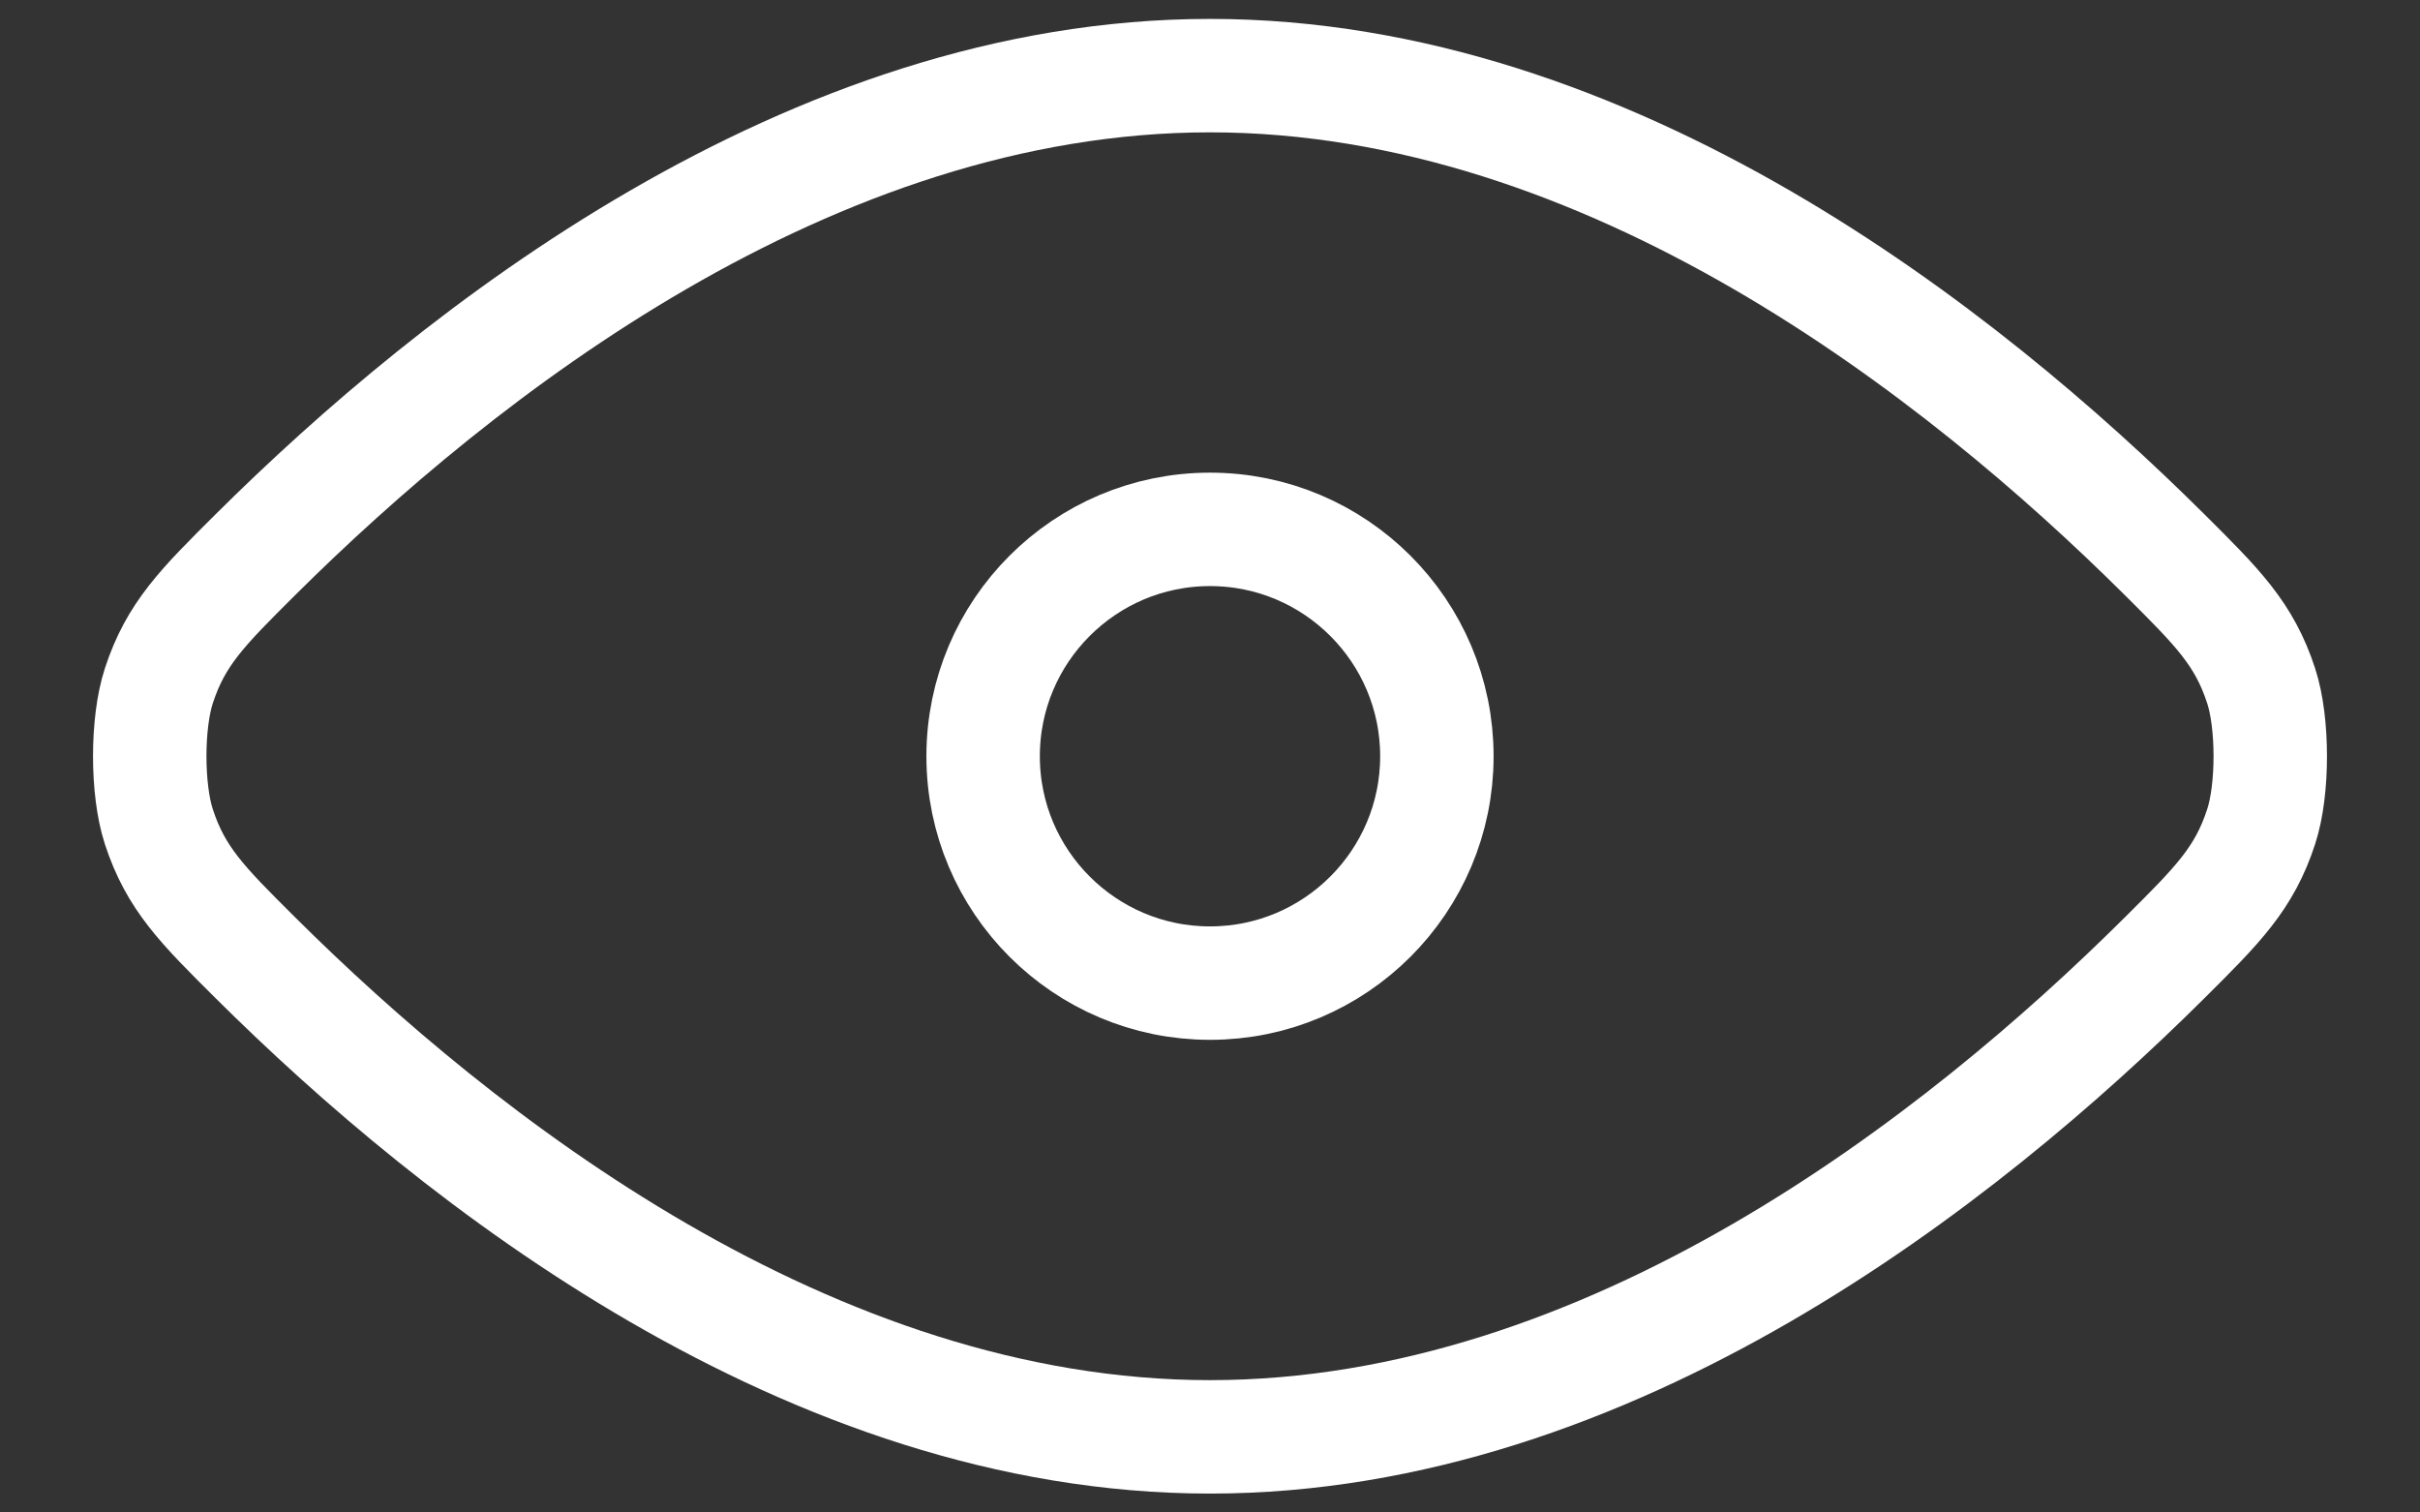 <svg width="16" height="10" viewBox="0 0 16 10" fill="none" xmlns="http://www.w3.org/2000/svg">
<rect x="0" y="0" width="16" height="10" fill="#333333" stroke="none"/>
<path d="M1.69 6.334C3.025 7.661 5.352 9.5 8 9.5C10.648 9.5 12.975 7.661 14.31 6.334C14.662 5.984 14.838 5.809 14.95 5.465C15.03 5.22 15.03 4.78 14.95 4.535C14.838 4.191 14.662 4.016 14.31 3.666C12.975 2.339 10.648 0.5 8 0.5C5.352 0.5 3.025 2.339 1.69 3.666C1.338 4.016 1.162 4.191 1.05 4.535C0.97 4.78 0.97 5.22 1.05 5.465C1.162 5.809 1.338 5.984 1.69 6.334Z" stroke="white" stroke-width="0.75" stroke-linecap="round" stroke-linejoin="round"/>
<path d="M6.5 5C6.5 5.828 7.172 6.5 8 6.5C8.828 6.5 9.5 5.828 9.5 5C9.5 4.172 8.828 3.5 8 3.5C7.172 3.5 6.5 4.172 6.5 5Z" stroke="white" stroke-width="0.75" stroke-linecap="round" stroke-linejoin="round"/>
</svg>
